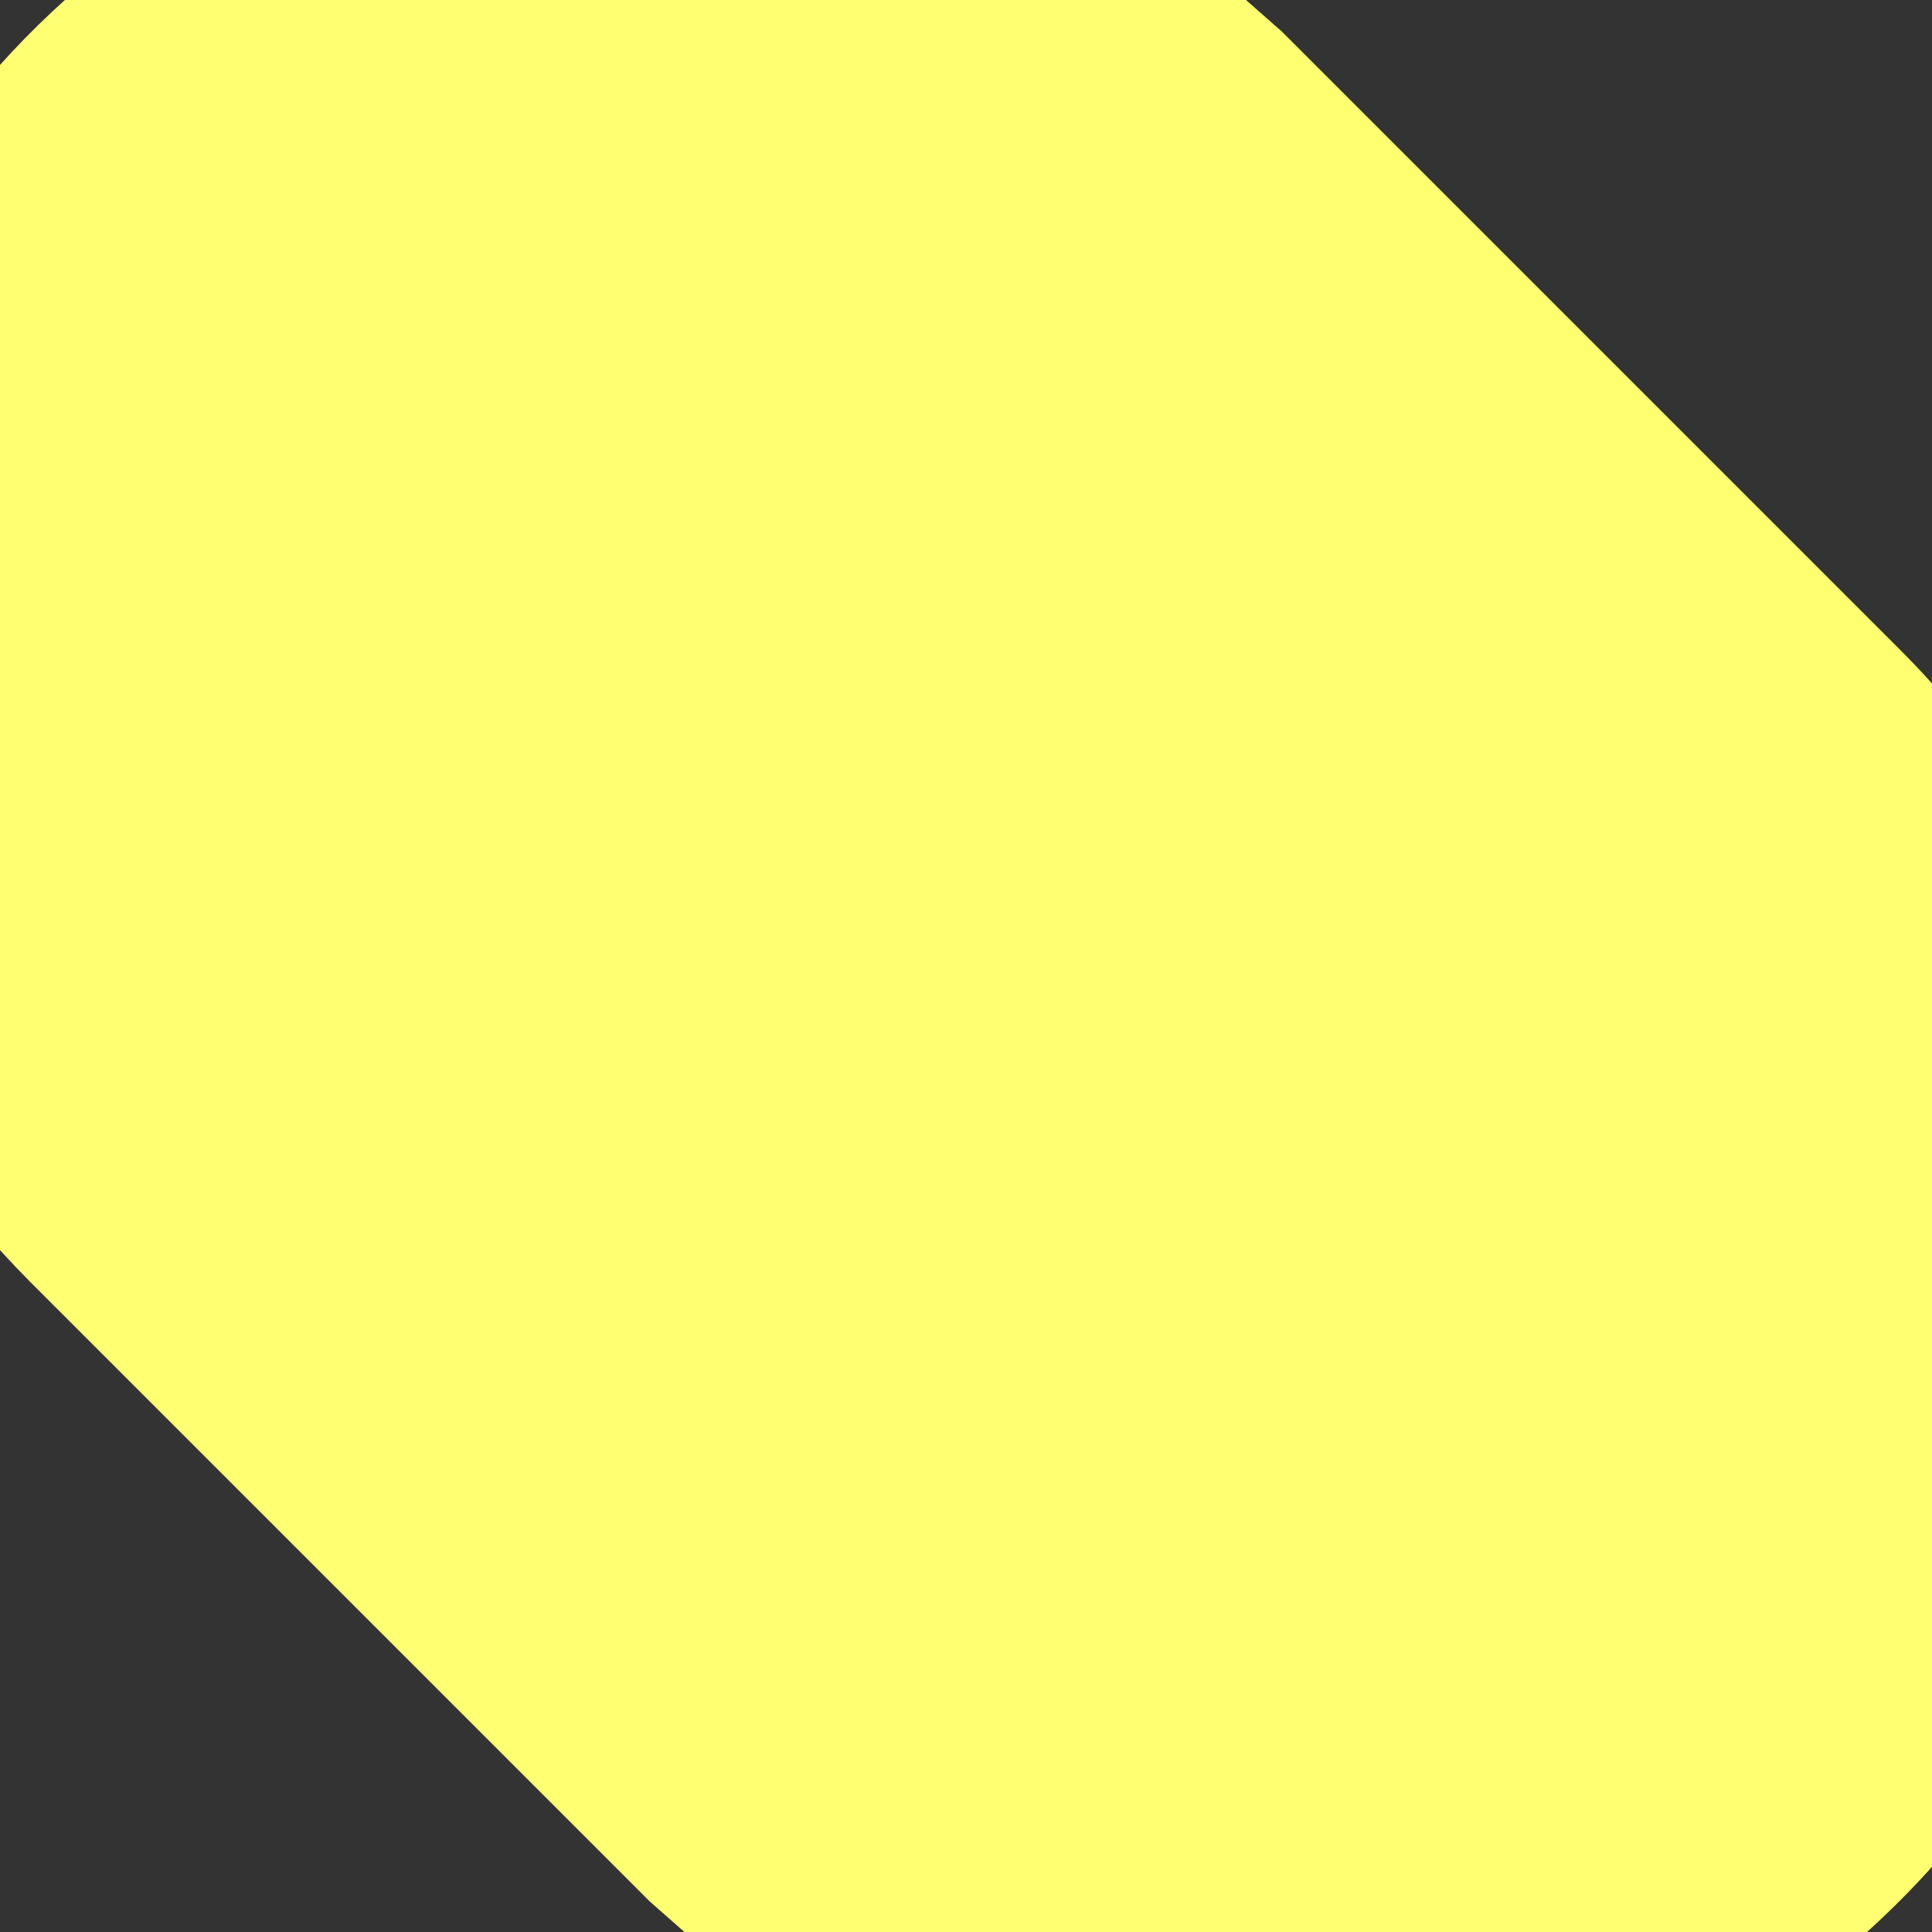 <svg width="5" height="5" viewBox="0.477 0.476 4.047 4.047" fill="none" xmlns="http://www.w3.org/2000/svg">
<rect x="0.477" y="0.476" width="4.047" height="4.047" fill="#333333" stroke="none"/>
<path d="M2.987 0.388L3.162 0.542L4.459 1.839C4.791 2.172 4.984 2.62 4.998 3.09C5.013 3.561 4.847 4.019 4.536 4.373C4.225 4.726 3.791 4.947 3.322 4.992C2.853 5.036 2.385 4.901 2.013 4.613L1.838 4.459L0.541 3.162C0.223 2.843 0.031 2.418 0.004 1.968C-0.024 1.518 0.113 1.073 0.39 0.716C0.666 0.36 1.063 0.117 1.506 0.033C1.95 -0.052 2.408 0.028 2.796 0.258L2.987 0.388Z" fill="#FFFF71"/>
</svg>
